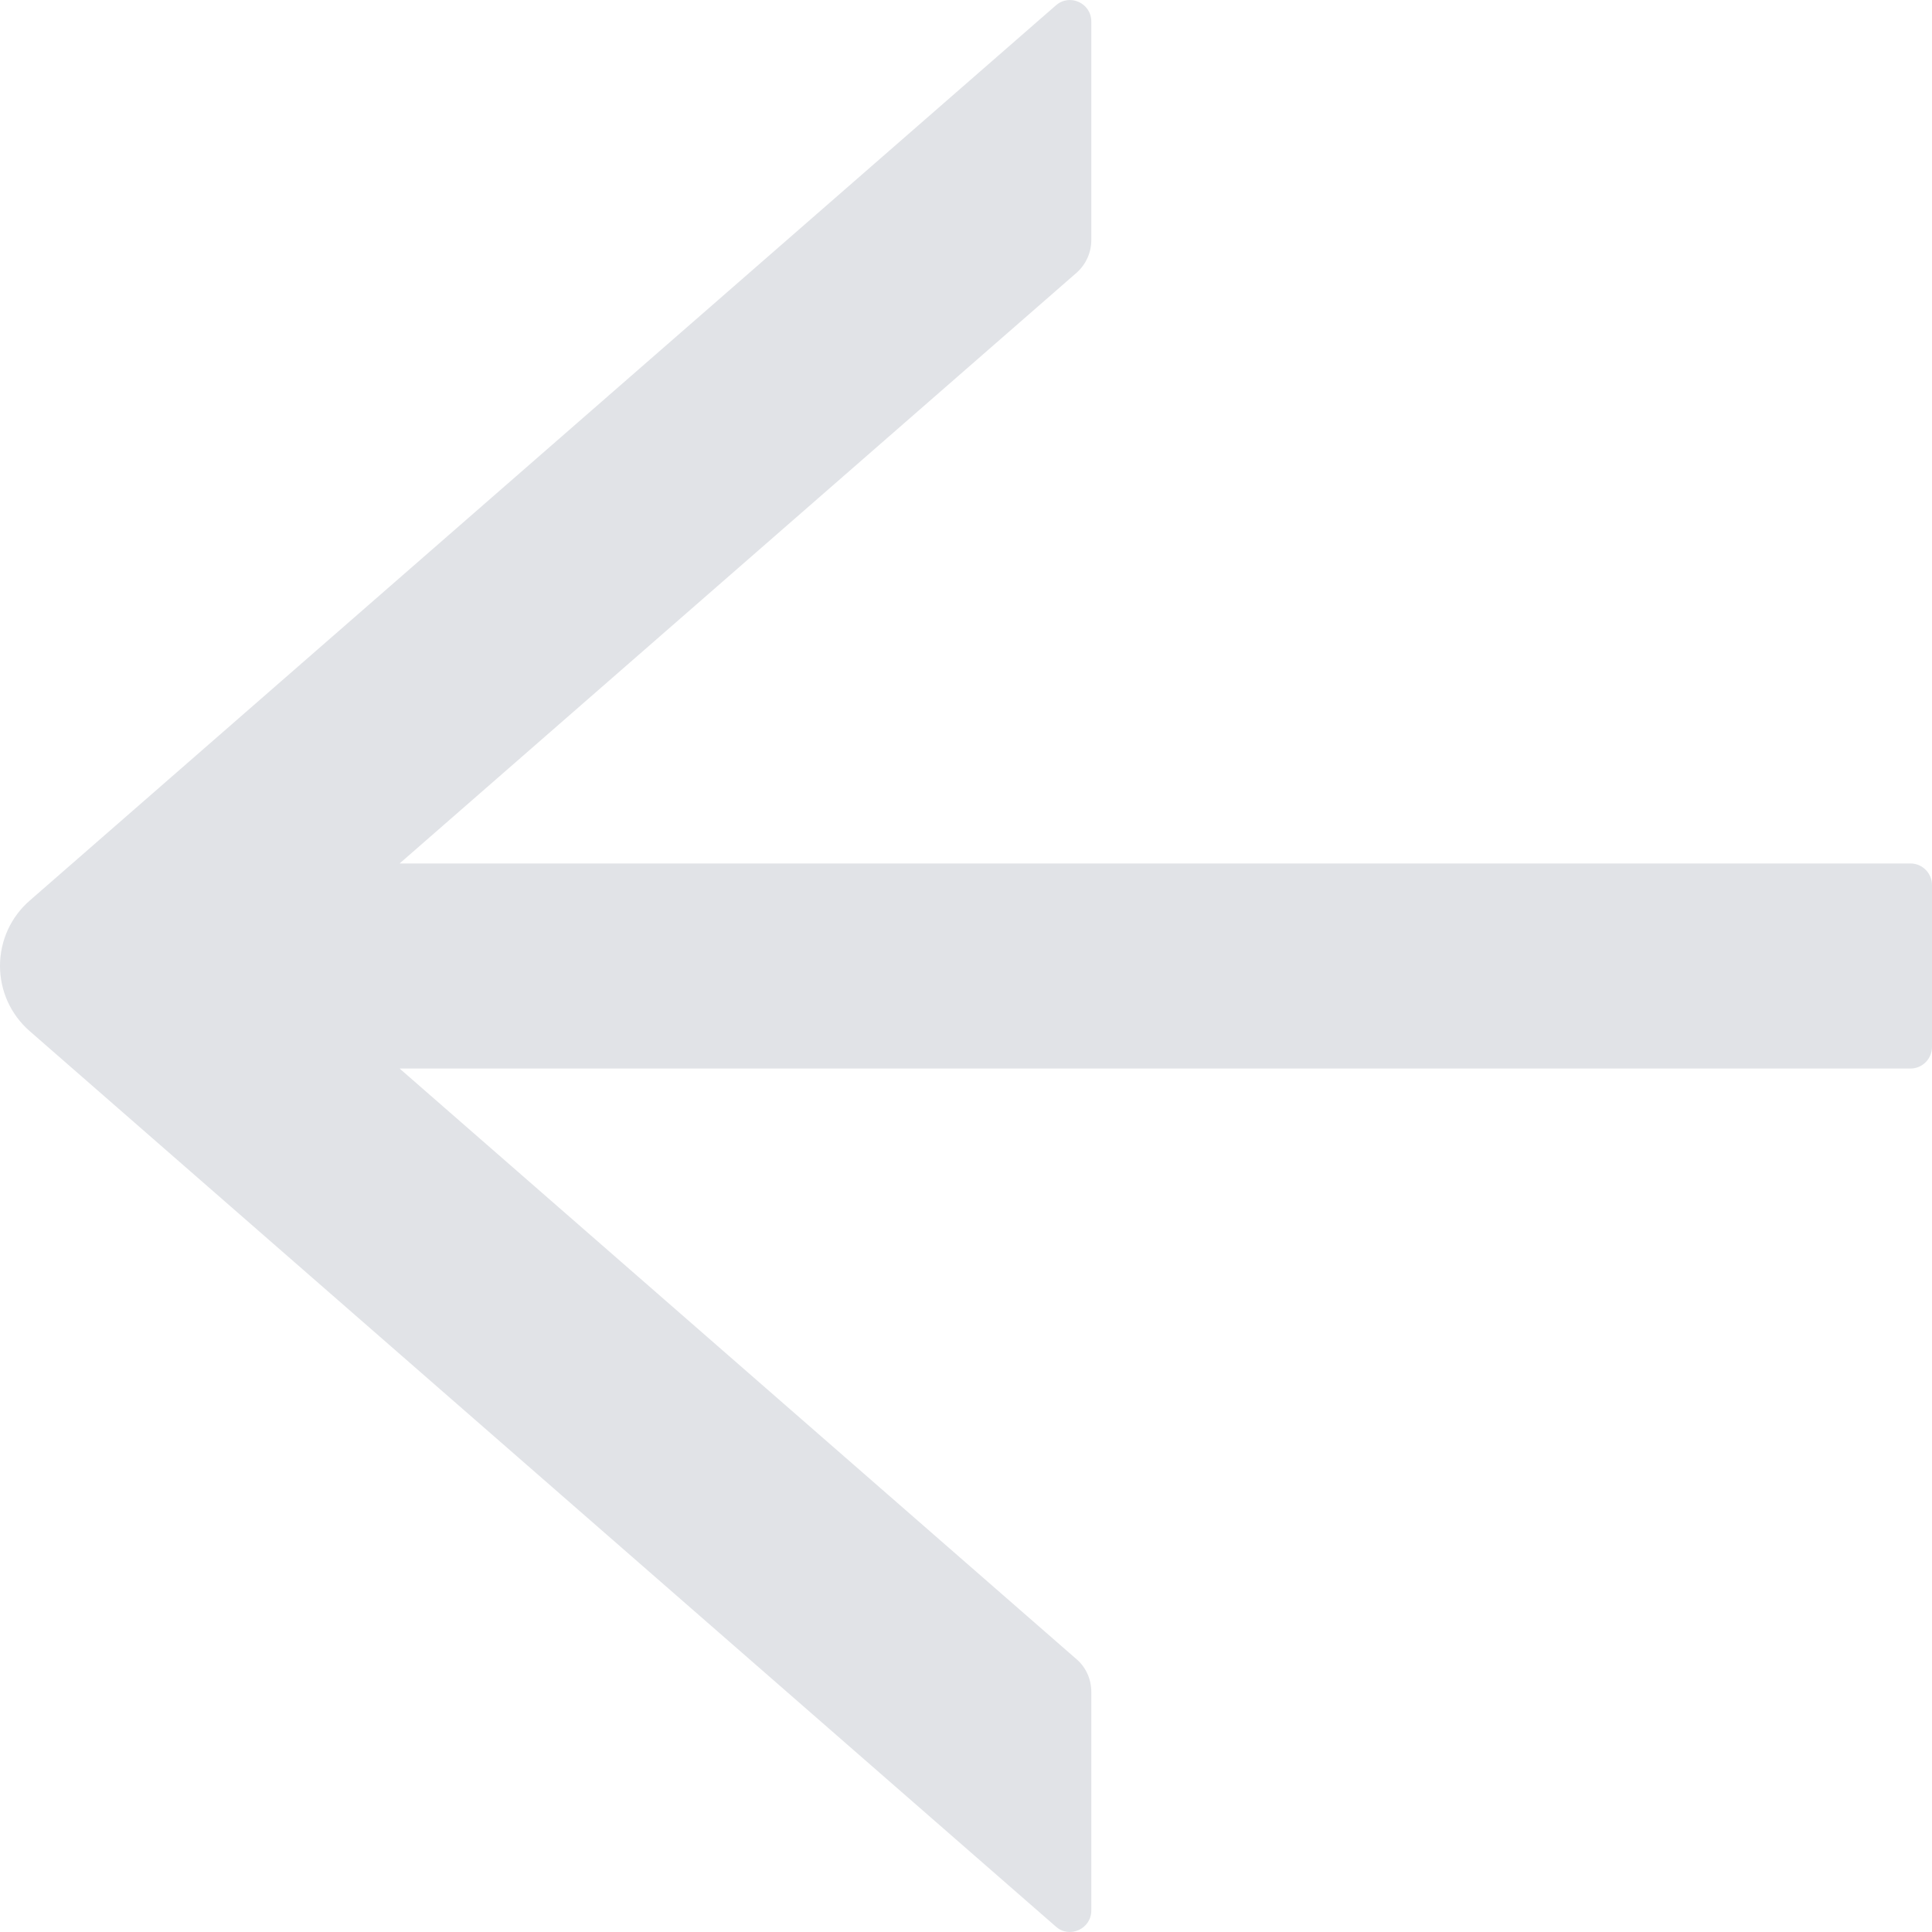 <svg width="29" height="29" viewBox="0 0 29 29" fill="none" xmlns="http://www.w3.org/2000/svg">
<path d="M16.381 0.323L16.381 3.604C16.381 3.79 16.301 3.969 16.16 4.094L5.998 12.961L28.678 12.961C28.855 12.961 29 13.107 29 13.285L29 15.715C29 15.893 28.855 16.039 28.678 16.039L5.998 16.039L16.16 24.906C16.301 25.027 16.381 25.206 16.381 25.396L16.381 28.677C16.381 28.953 16.055 29.102 15.85 28.92L0.444 15.476C0.305 15.355 0.193 15.204 0.116 15.036C0.04 14.867 -3.1889e-06 14.684 -3.18079e-06 14.498C-3.17268e-06 14.312 0.04 14.129 0.116 13.96C0.193 13.791 0.305 13.641 0.444 13.52L15.85 0.08C16.059 -0.102 16.381 0.048 16.381 0.323Z" fill="#011634" fill-opacity="0.12"/>
</svg>
